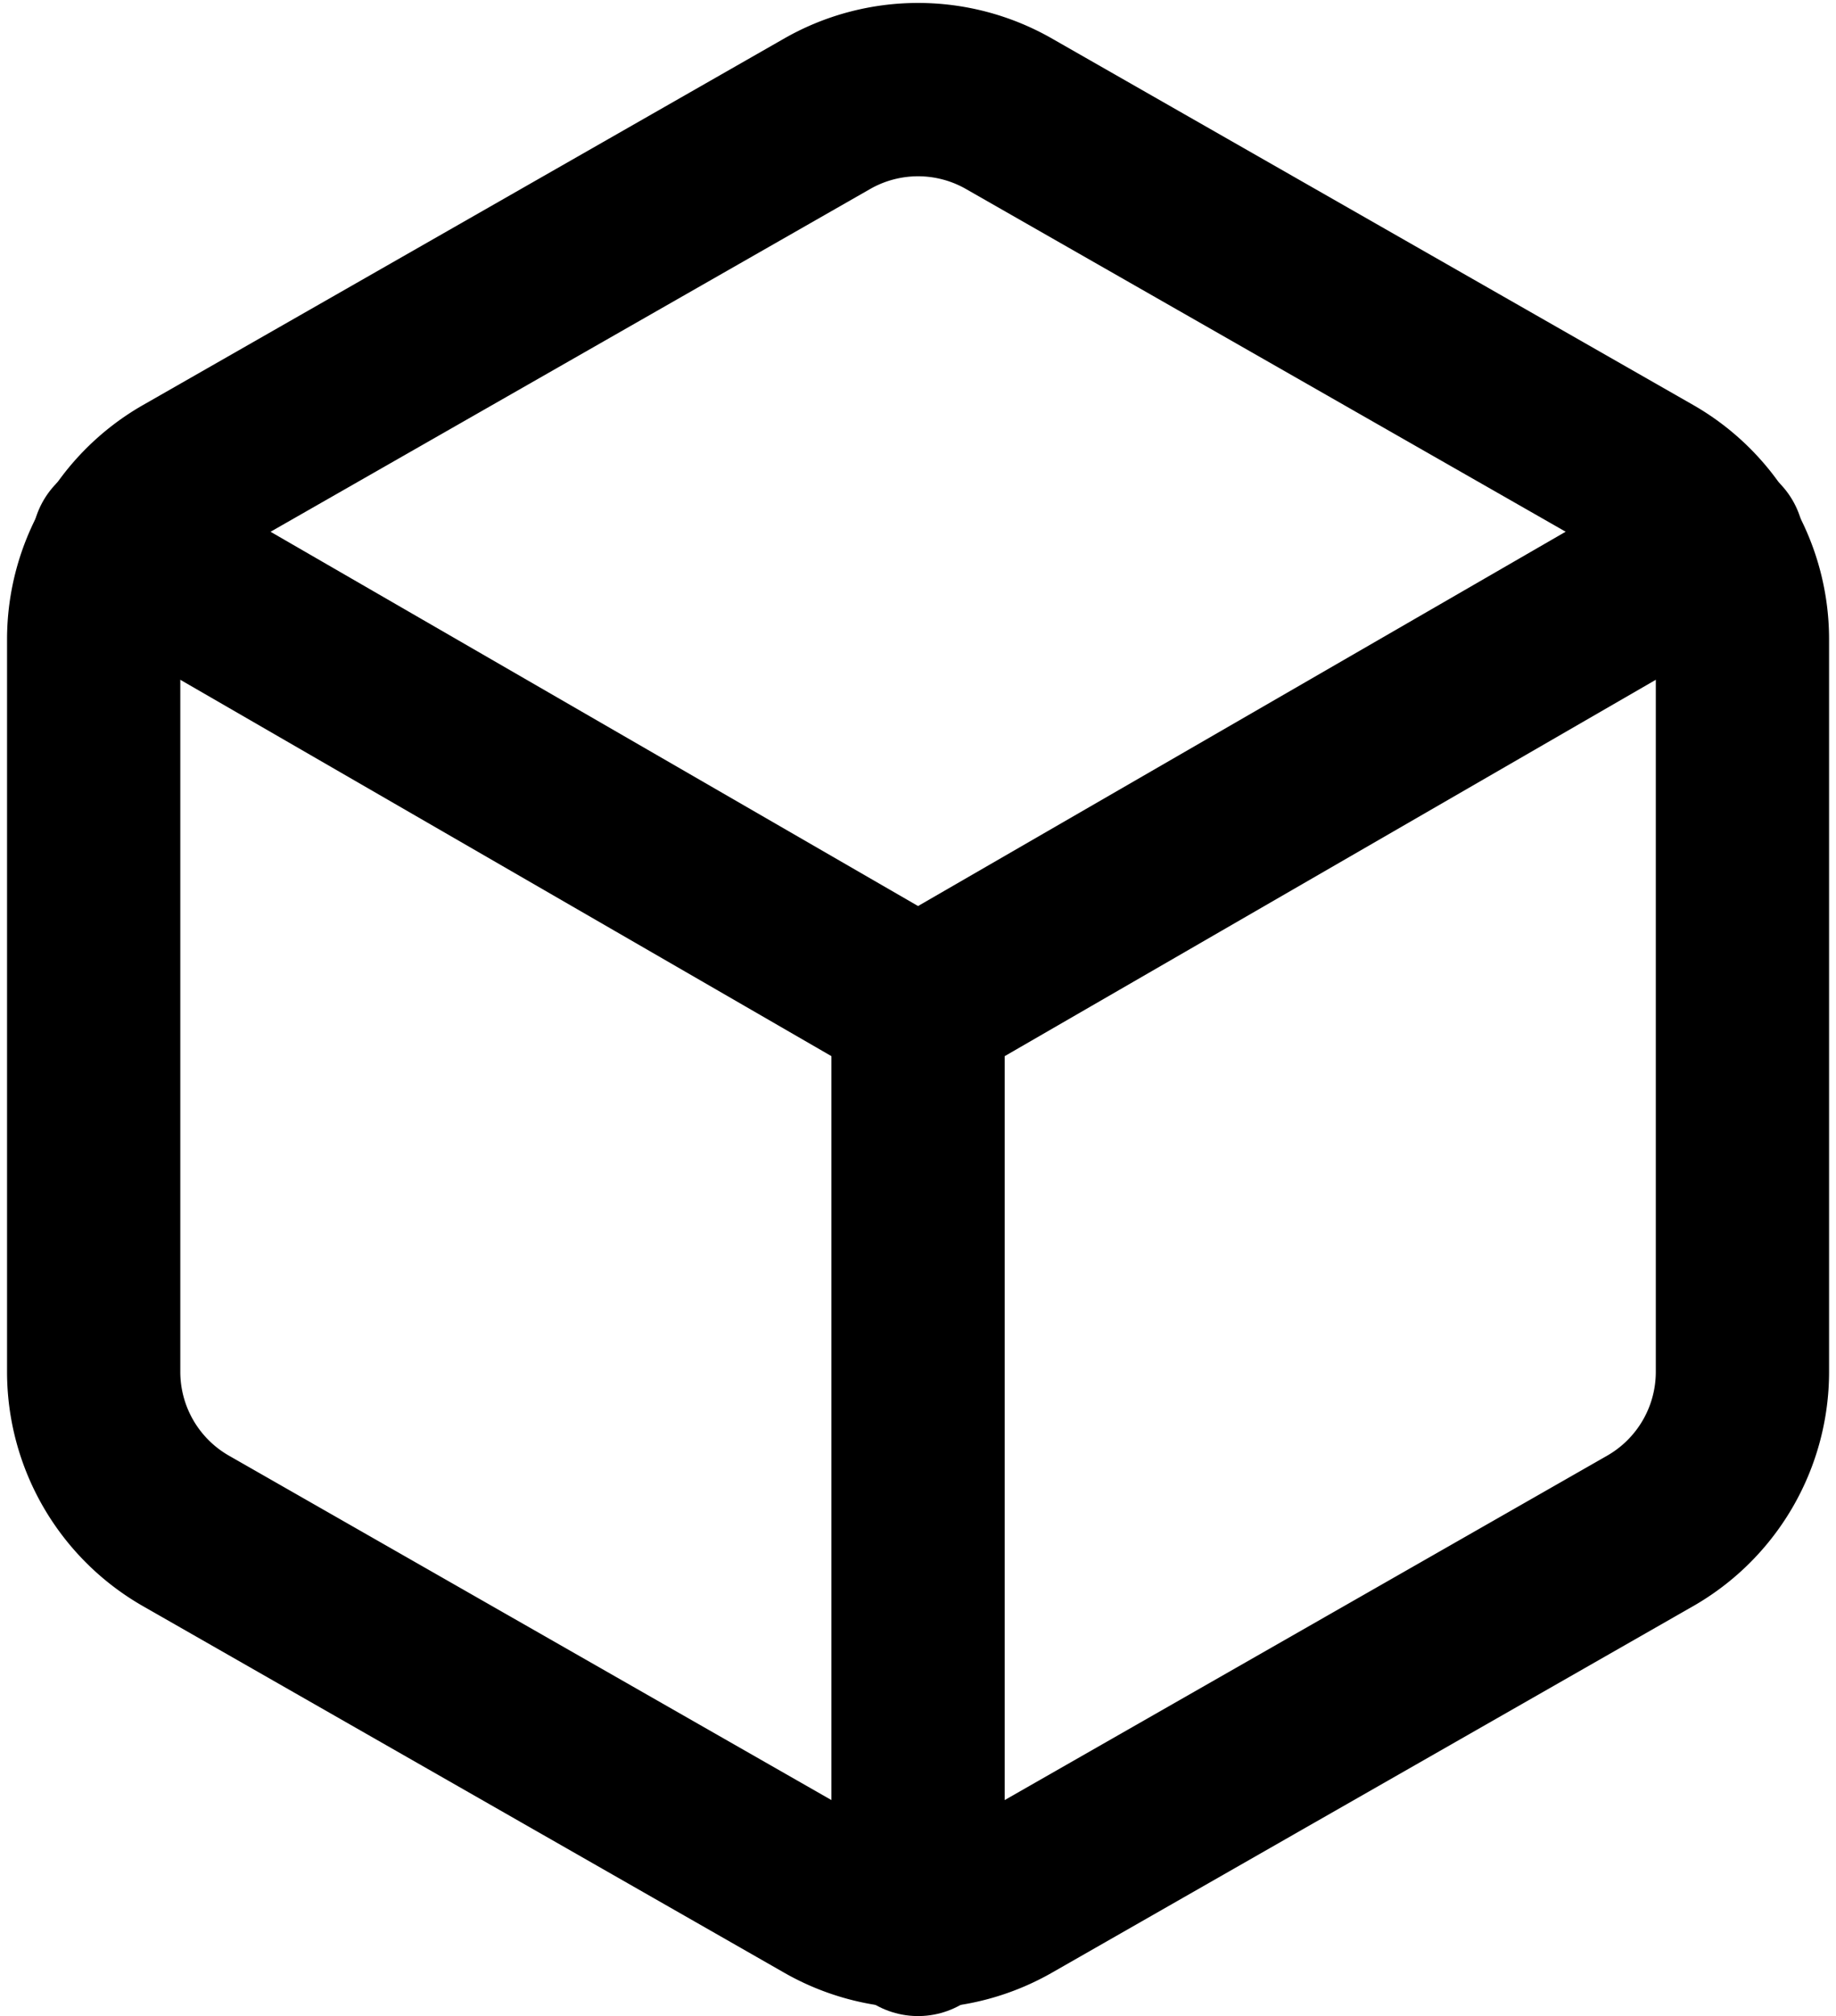<svg xmlns="http://www.w3.org/2000/svg" width="15.895" height="17.447" viewBox="0 0 15.895 17.447"><defs><style>.a{fill:none;stroke:#000;stroke-linecap:round;stroke-linejoin:round;stroke-width:1.5px;}</style></defs><g transform="translate(0.811 0.775)"><path class="a" d="M17.274,13.1V6.758a1.586,1.586,0,0,0-.793-1.372L10.93,2.215a1.586,1.586,0,0,0-1.586,0L3.793,5.387A1.586,1.586,0,0,0,3,6.758V13.1a1.586,1.586,0,0,0,.793,1.372l5.551,3.172a1.586,1.586,0,0,0,1.586,0l5.551-3.172A1.586,1.586,0,0,0,17.274,13.1Z" transform="translate(-3 -2.002)"/><path class="a" d="M3.27,6.96l6.923,4,6.923-4" transform="translate(-3.056 -3.028)"/><line class="a" y1="7.994" transform="translate(7.137 7.928)"/></g></svg>